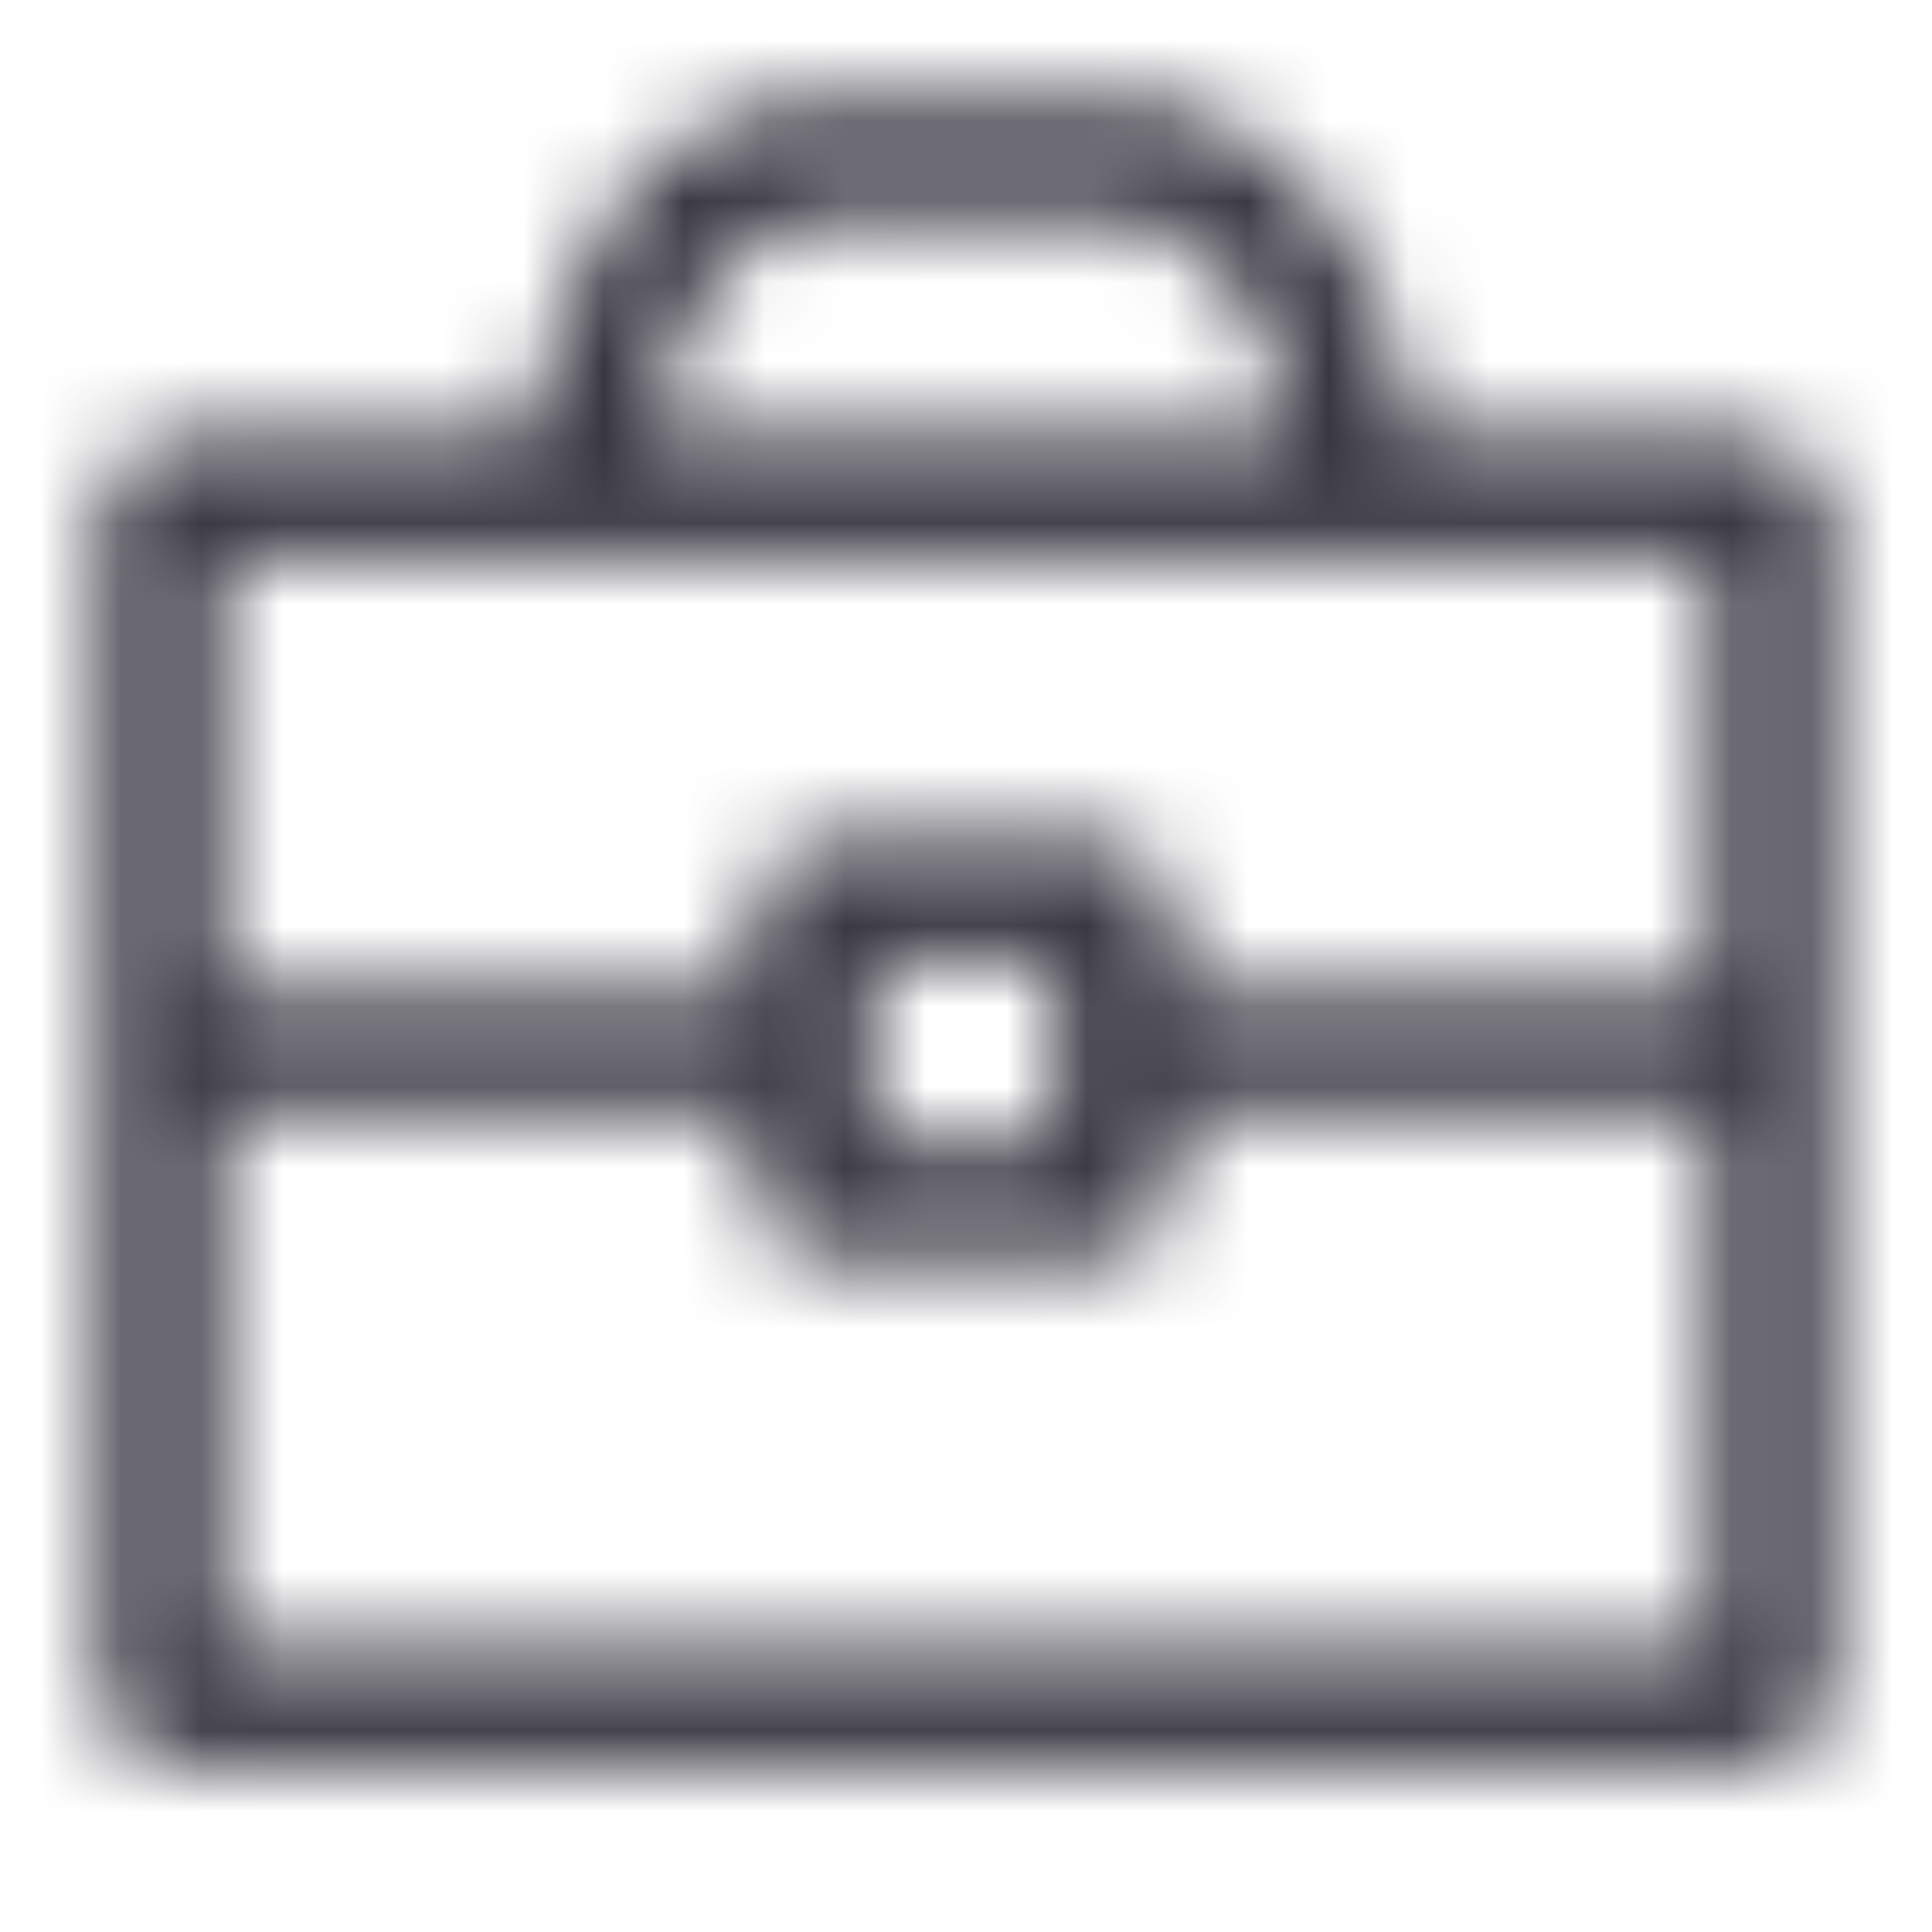 <svg width="24" height="24" viewBox="0 0 24 24" fill="none" xmlns="http://www.w3.org/2000/svg">
<mask id="mask0_1_46" style="mask-type:alpha" maskUnits="userSpaceOnUse" x="1" y="1" width="22" height="21">
<path fill-rule="evenodd" clip-rule="evenodd" d="M6.578 5.428H2.3C1.72 5.428 1.25 5.898 1.25 6.478V20.9C1.25 21.48 1.72 21.95 2.3 21.95H21.707C22.287 21.95 22.757 21.48 22.757 20.9V6.478C22.757 5.898 22.287 5.428 21.707 5.428H17.543C17.483 4.294 17.053 3.304 16.462 2.577C15.843 1.815 14.964 1.25 14.057 1.25H10.11C8.767 1.25 7.895 2.126 7.383 3.013C6.917 3.819 6.674 4.749 6.578 5.428ZM8.098 5.428H16.04C15.982 4.659 15.686 3.999 15.298 3.523C14.847 2.968 14.355 2.75 14.057 2.75H10.11C9.526 2.75 9.06 3.107 8.682 3.762C8.378 4.289 8.191 4.918 8.098 5.428ZM2.75 6.928V12.299H9.333V11.463C9.333 10.883 9.804 10.413 10.383 10.413H13.556C14.136 10.413 14.606 10.883 14.606 11.463V12.299H21.257V6.928H2.75ZM21.257 13.799H14.606V14.635C14.606 15.215 14.136 15.685 13.556 15.685H10.383C9.804 15.685 9.333 15.215 9.333 14.635V13.799H2.75V20.45H21.257V13.799ZM10.834 11.913V14.185H13.106V11.913H10.834Z" fill="#383641"/>
</mask>
<g mask="url(#mask0_1_46)">
<rect width="24" height="24" fill="#383641"/>
</g>
</svg>
